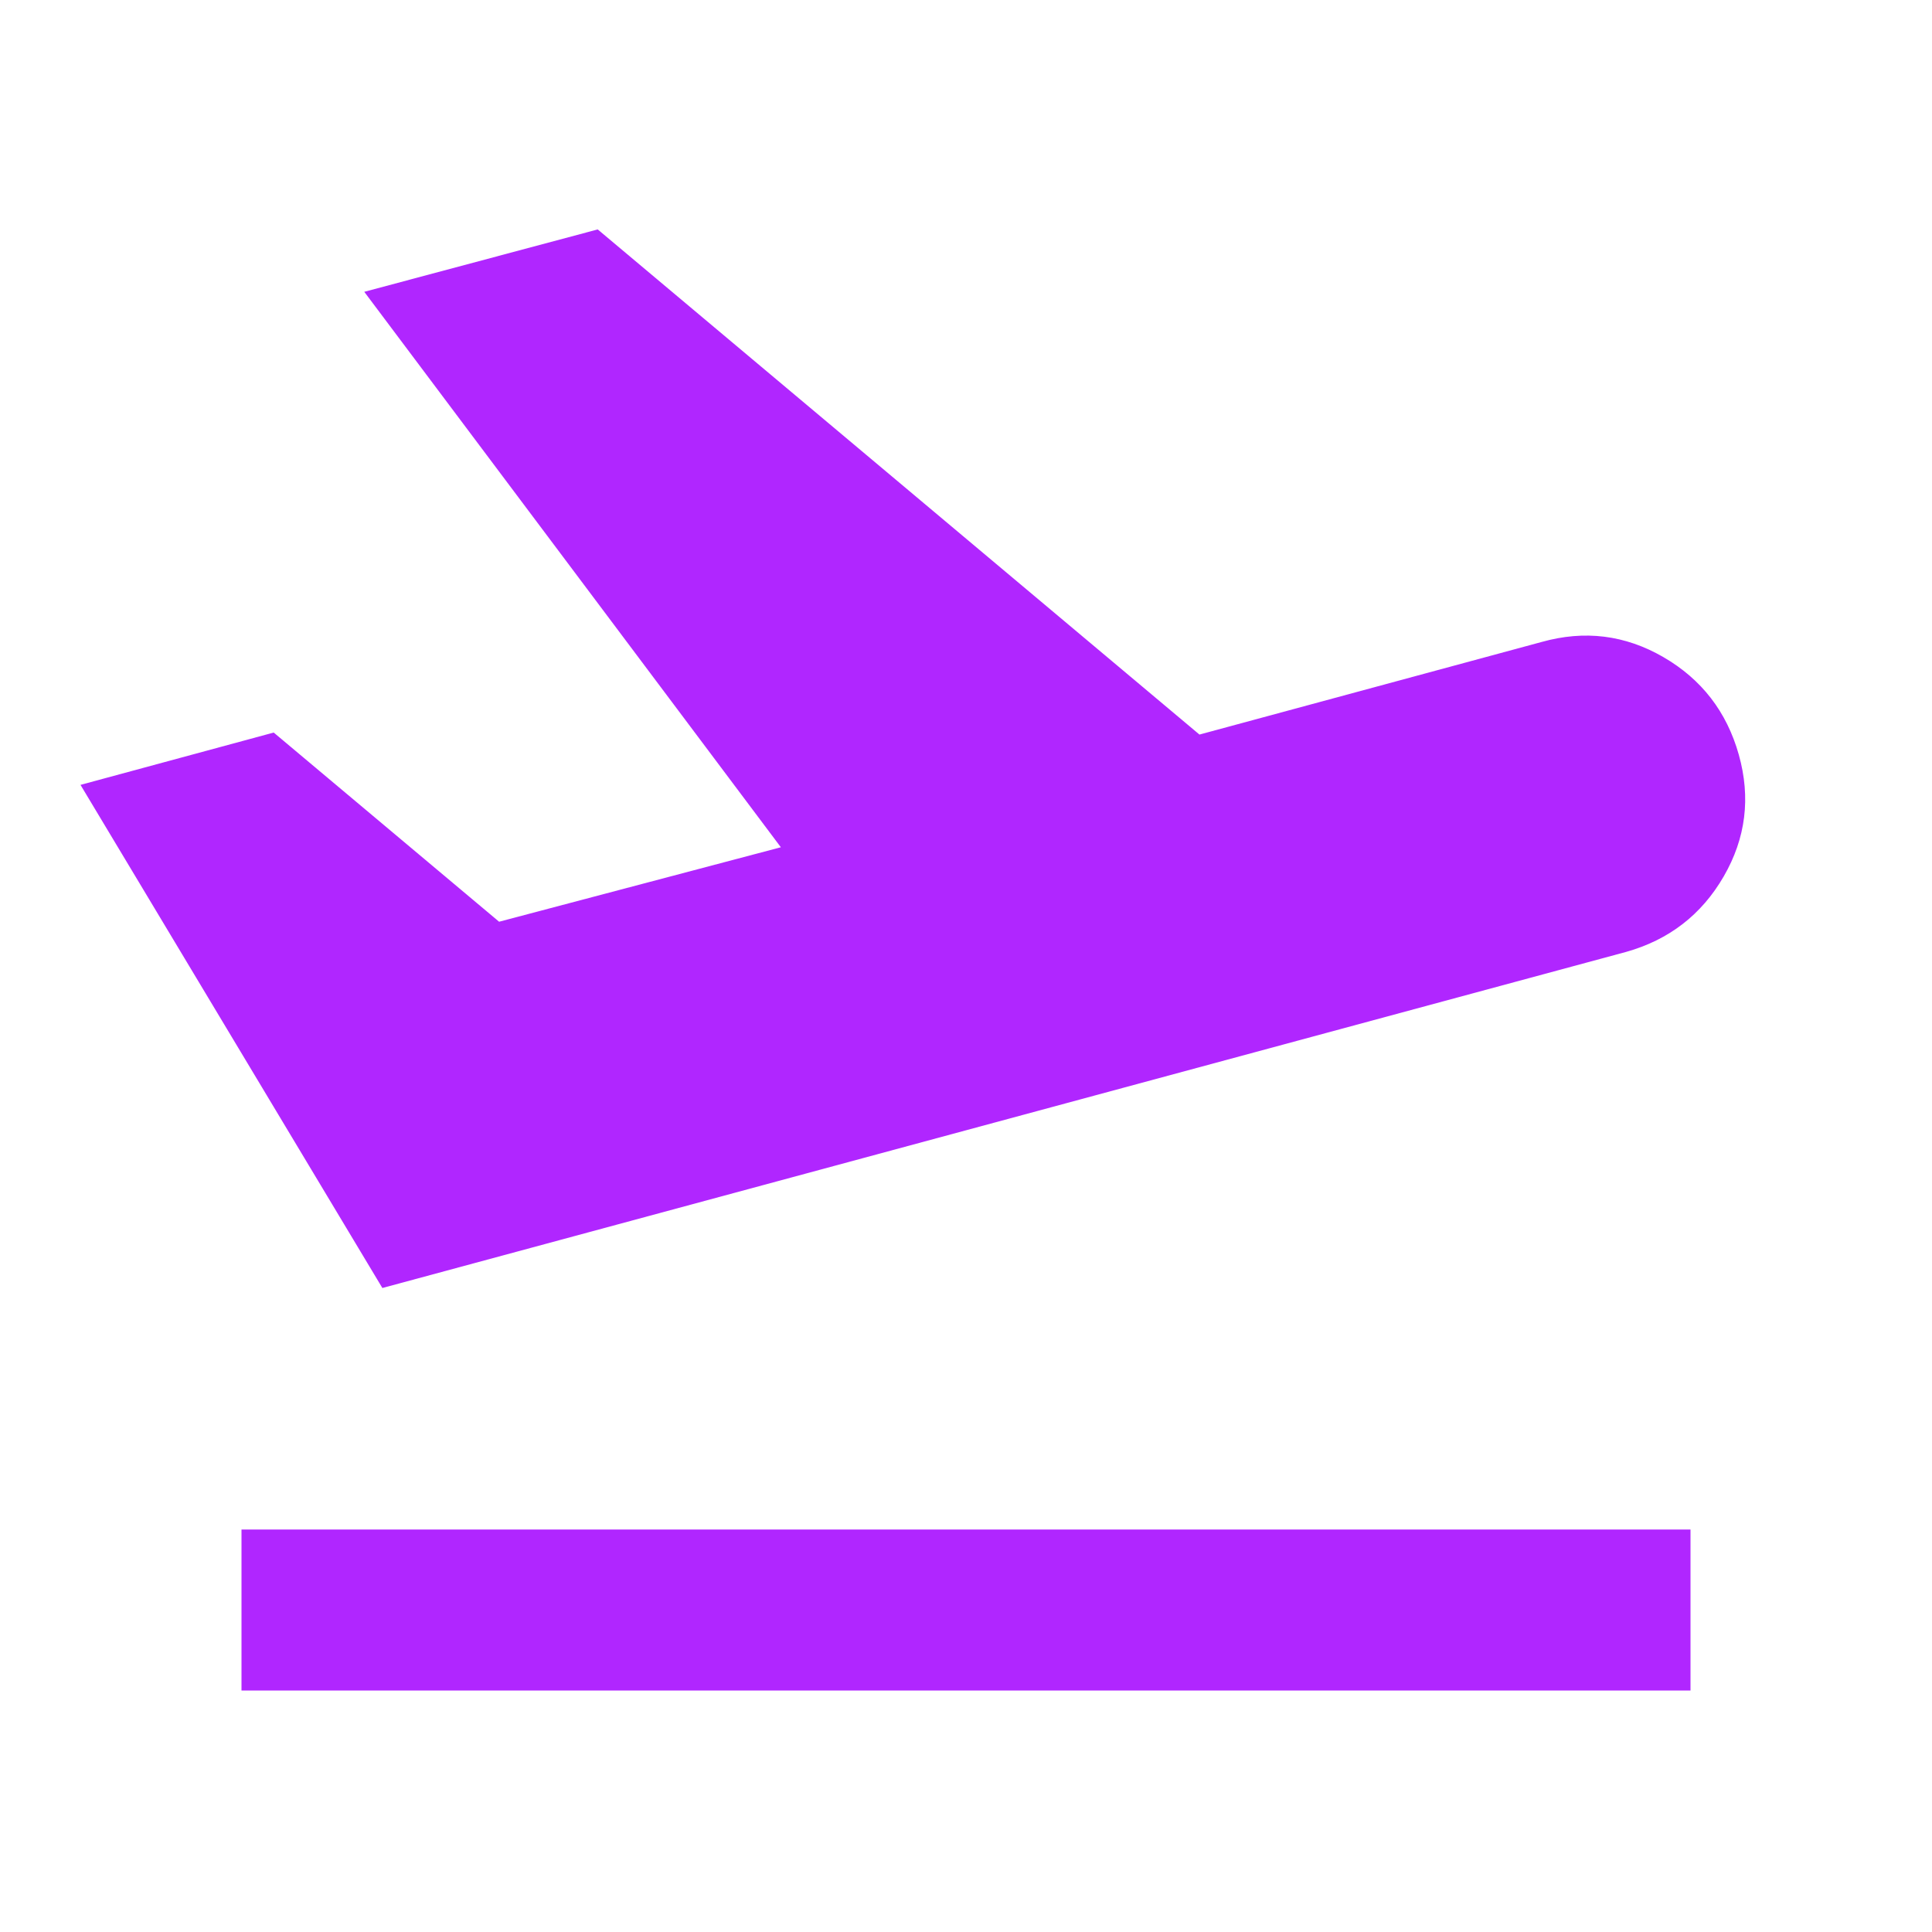<svg xmlns="http://www.w3.org/2000/svg" height="24px" viewBox="0 -960 960 960" width="24px" fill="#B026FF"><path d="M120-120v-80h720v80H120Zm70-200L40-570l96-26 112 94 140-37-207-276 116-31 299 251 170-46q32-9 60.5 7.5T864-585q9 32-7.5 60.5T808-487L190-320Z"/></svg>